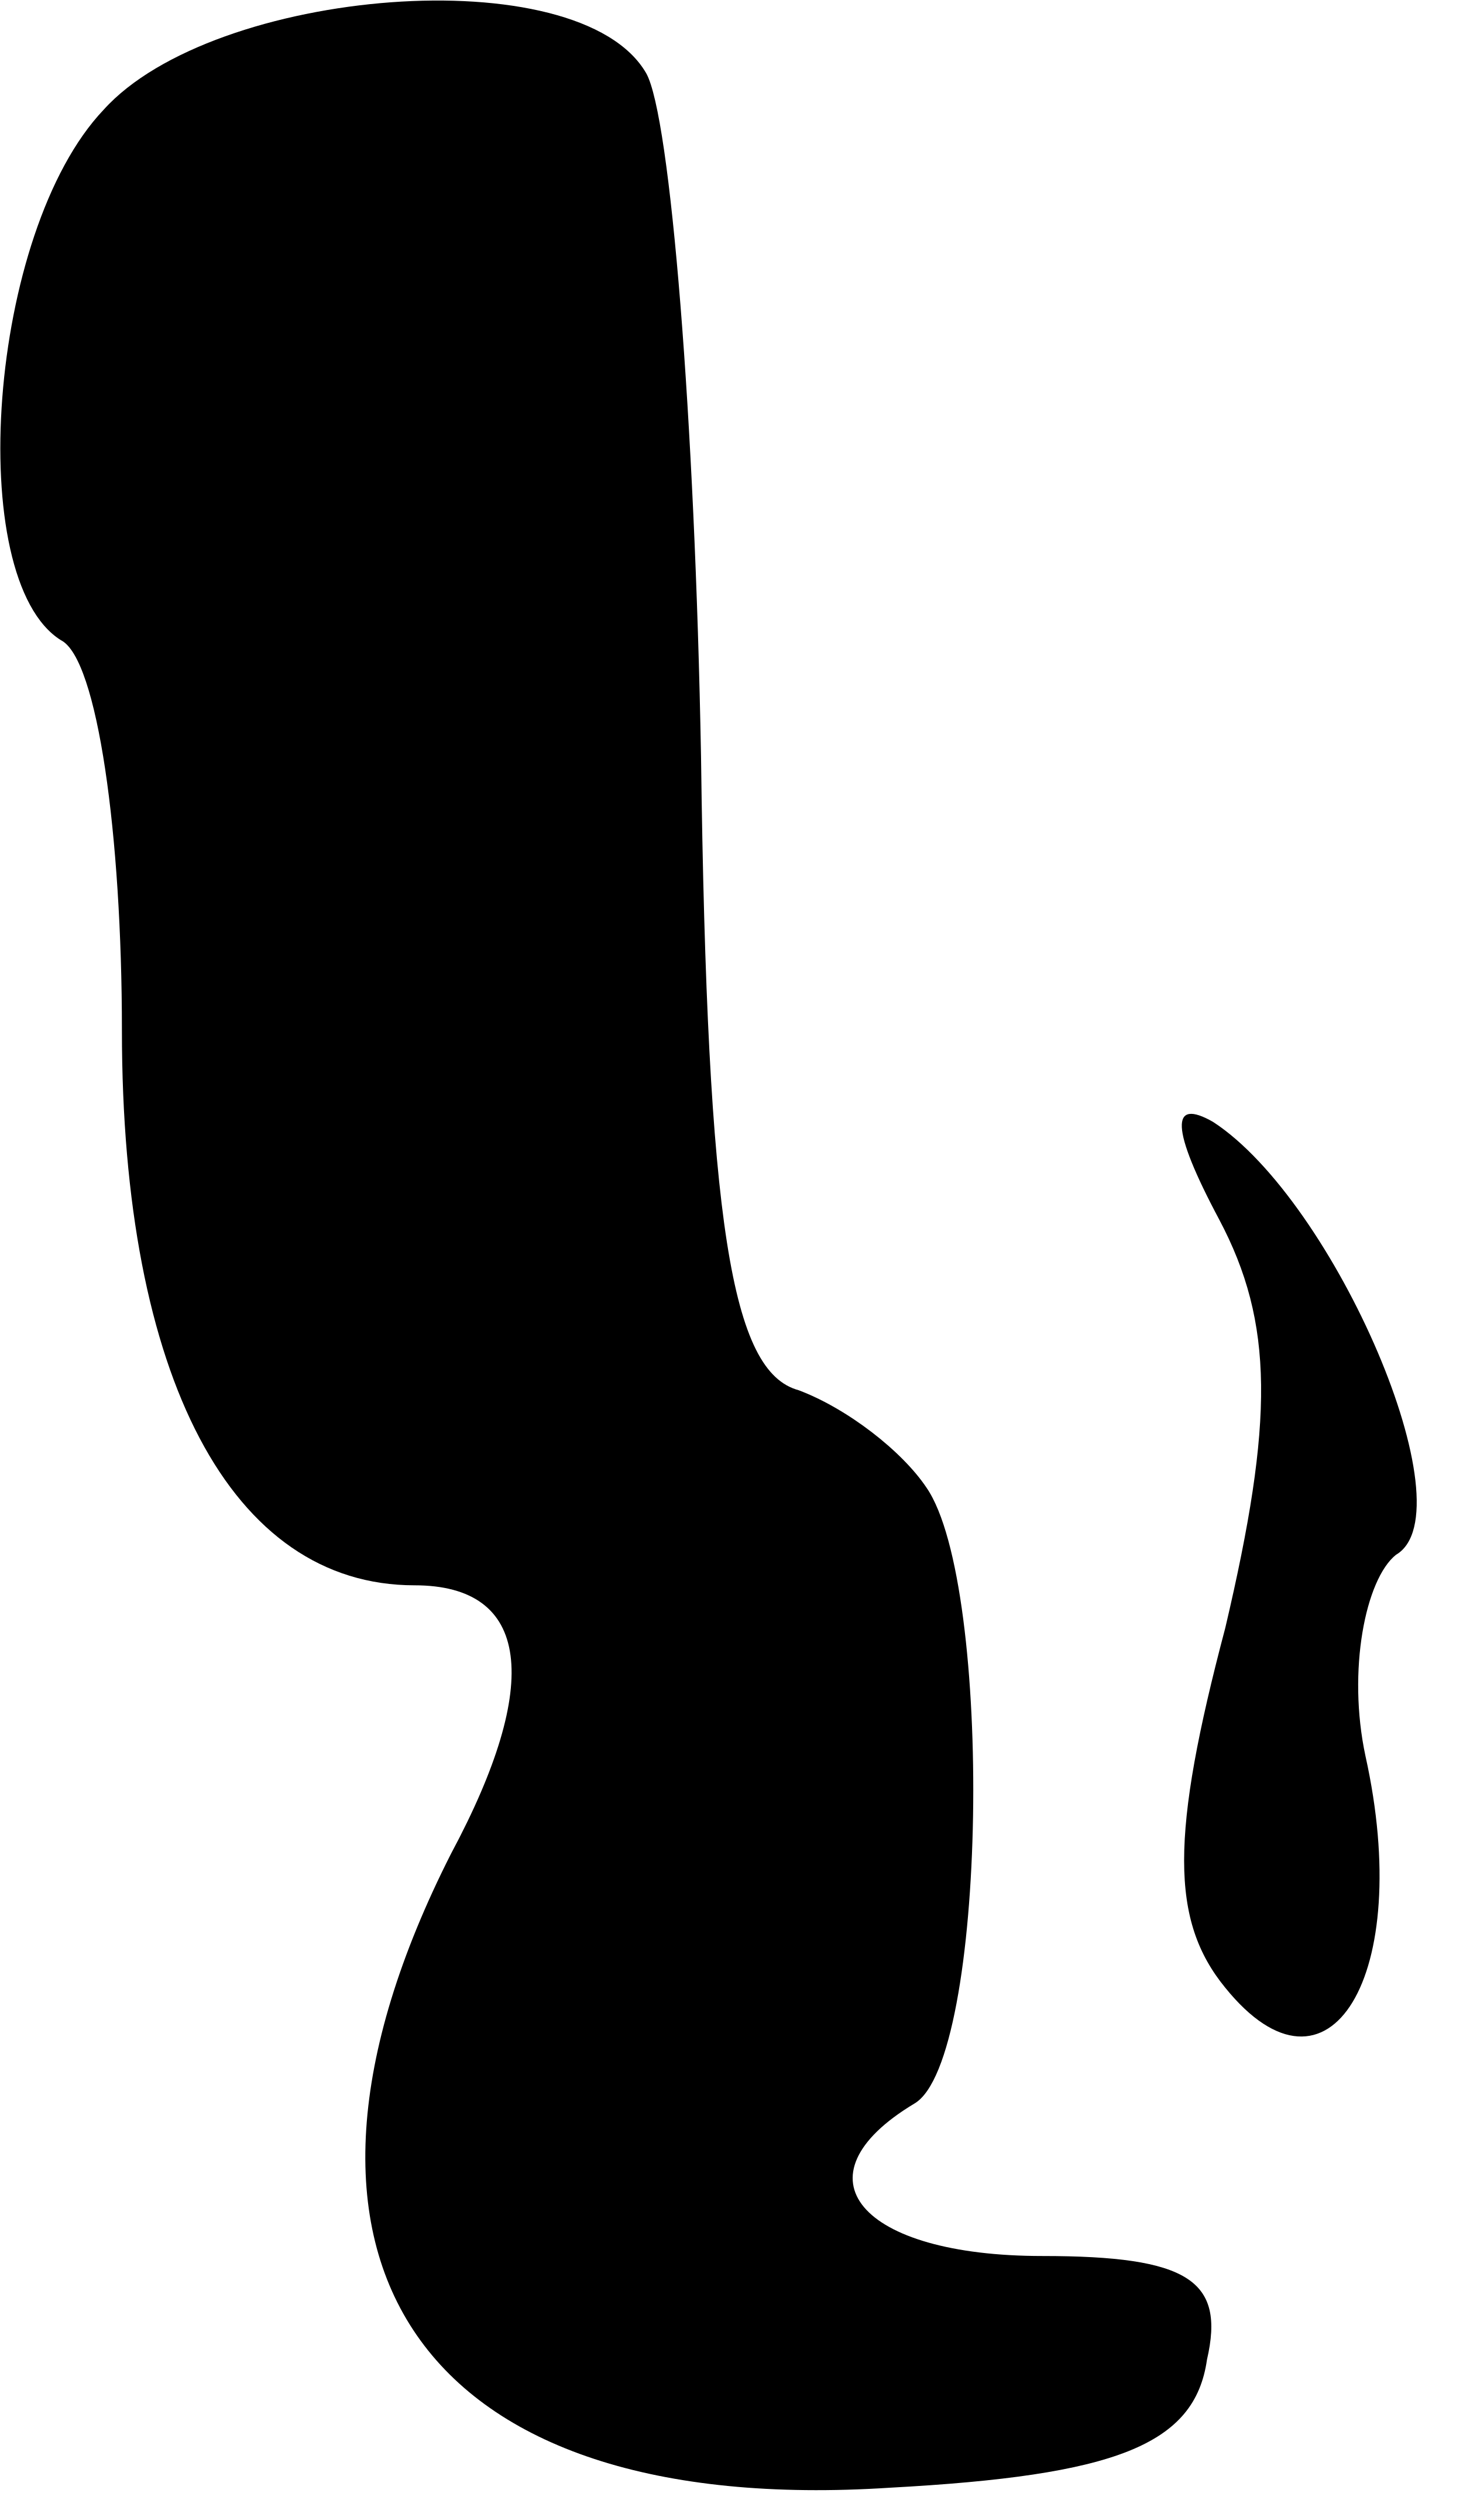 <?xml version="1.0" standalone="no"?>
<!DOCTYPE svg PUBLIC "-//W3C//DTD SVG 20010904//EN"
 "http://www.w3.org/TR/2001/REC-SVG-20010904/DTD/svg10.dtd">
<svg version="1.0" xmlns="http://www.w3.org/2000/svg"
 width="24pt" height="41pt" viewBox="0 0 24 41"
 preserveAspectRatio="xMidYMid meet">
<g transform="translate(0,41) scale(0.1,-0.1)"
fill="#000000" stroke="none">
<path fill="#000000" stroke="none" d="M17 392 c-19 -20 -23 -77 -7 -87 6 -3
10 -32 10 -64 0 -57 18 -91 48 -91 19 0 21 -16 6 -44 -34 -67 -5 -109 72 -104
37 2 50 7 52 21 3 13 -3 17 -27 17 -30 0 -41 13 -21 25 12 7 13 85 2 101 -4 6
-13 13 -21 16 -11 3 -15 27 -16 104 -1 55 -5 105 -9 112 -11 19 -71 14 -89 -6z"/>
<path fill="#000000" stroke="none" d="M200 210 c9 -17 9 -33 1 -67 -9 -34 -9
-48 0 -59 17 -21 31 2 23 38 -3 14 0 29 5 33 12 7 -10 58 -30 71 -7 4 -7 -1 1
-16z"/>
</g>
</svg>
